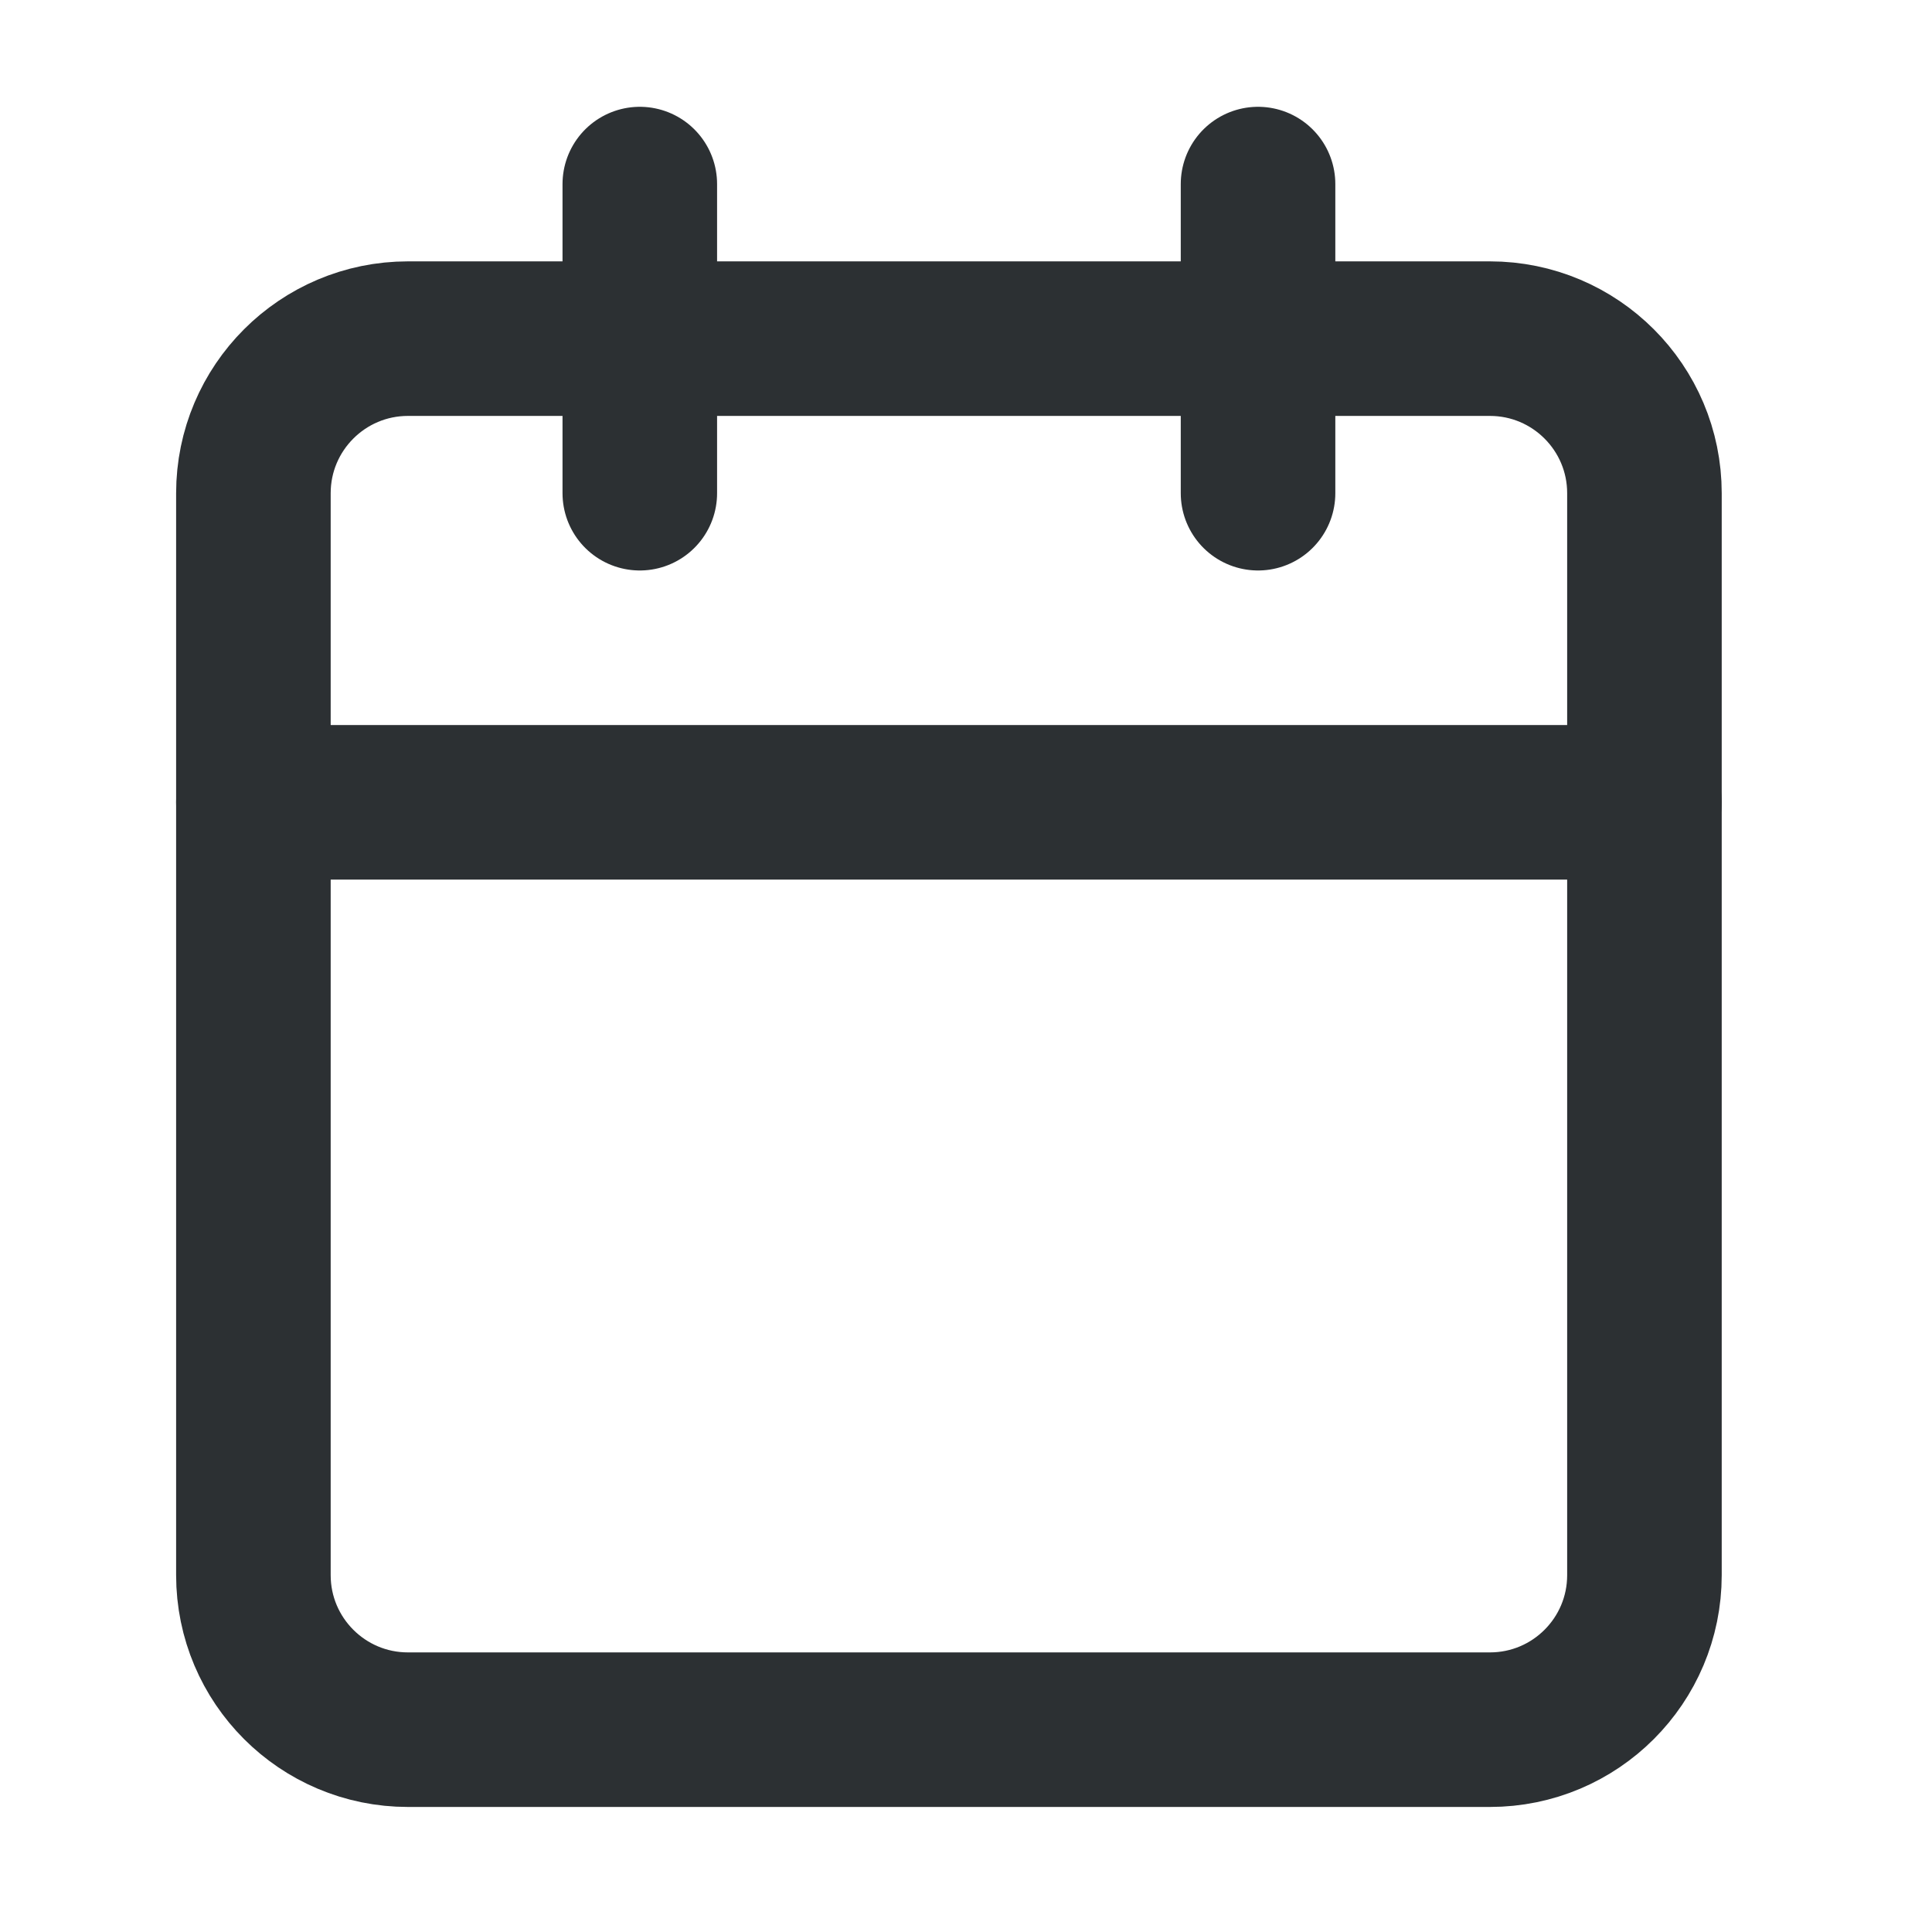 <svg width="25" height="25" viewBox="0 0 25 25" fill="none" xmlns="http://www.w3.org/2000/svg">
<path d="M19.279 4.382H5.279C4.175 4.382 3.279 5.278 3.279 6.382V20.382C3.279 21.487 4.175 22.382 5.279 22.382H19.279C20.384 22.382 21.279 21.487 21.279 20.382V6.382C21.279 5.278 20.384 4.382 19.279 4.382Z" stroke="#2C3033" stroke-width="2" stroke-linecap="round" stroke-linejoin="round"/>
<path d="M16.279 2.382V6.382" stroke="#2C3033" stroke-width="2" stroke-linecap="round" stroke-linejoin="round"/>
<path d="M8.279 2.382V6.382" stroke="#2C3033" stroke-width="2" stroke-linecap="round" stroke-linejoin="round"/>
<path d="M3.279 10.382H21.279" stroke="#2C3033" stroke-width="2" stroke-linecap="round" stroke-linejoin="round"/>
</svg>
